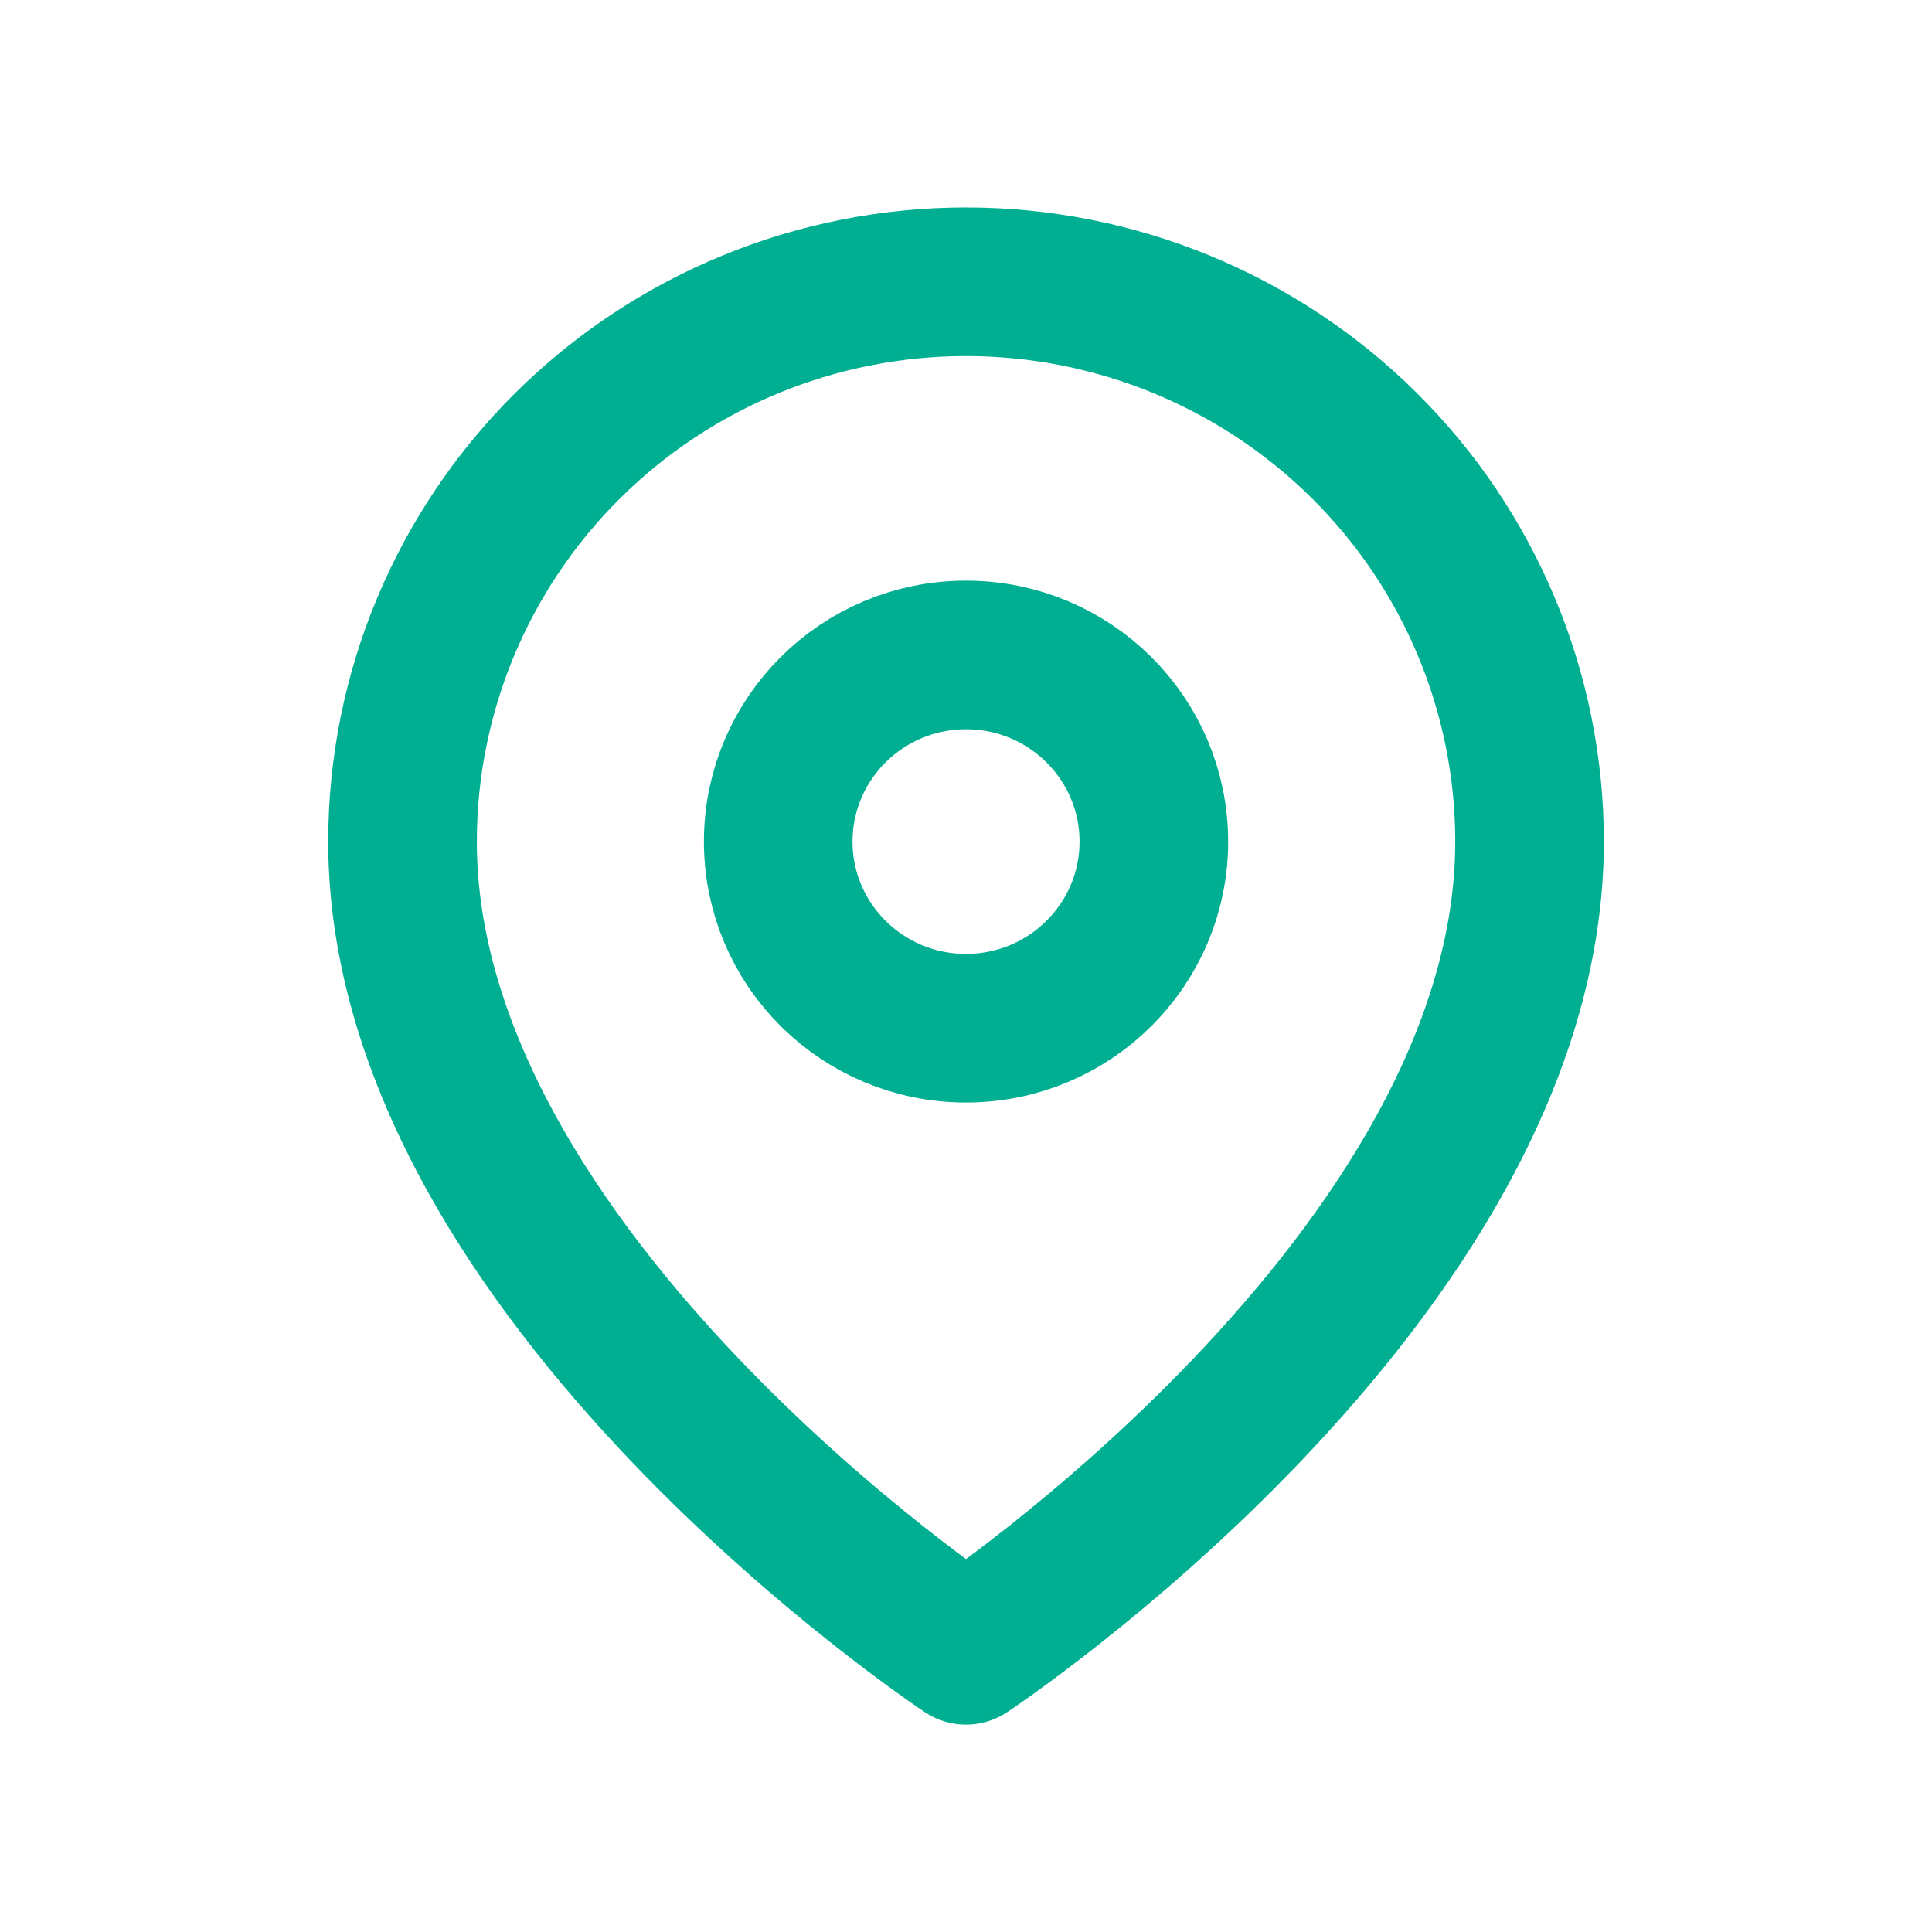 <svg width="26" height="26" viewBox="0 0 26 26" fill="none" xmlns="http://www.w3.org/2000/svg">
<path d="M20.584 11.326C20.584 17.186 13 22.209 13 22.209C13 22.209 5.417 17.186 5.417 11.326C5.417 9.328 6.216 7.412 7.638 5.999C9.06 4.586 10.989 3.792 13 3.792C15.012 3.792 16.94 4.586 18.363 5.999C19.785 7.412 20.584 9.328 20.584 11.326Z" stroke="#00AF91" stroke-width="2" stroke-linecap="round" stroke-linejoin="round"/>
<path d="M13 13.837C14.396 13.837 15.528 12.713 15.528 11.326C15.528 9.939 14.396 8.814 13 8.814C11.604 8.814 10.473 9.939 10.473 11.326C10.473 12.713 11.604 13.837 13 13.837Z" stroke="#00AF91" stroke-width="2" stroke-linecap="round" stroke-linejoin="round"/>
</svg>
